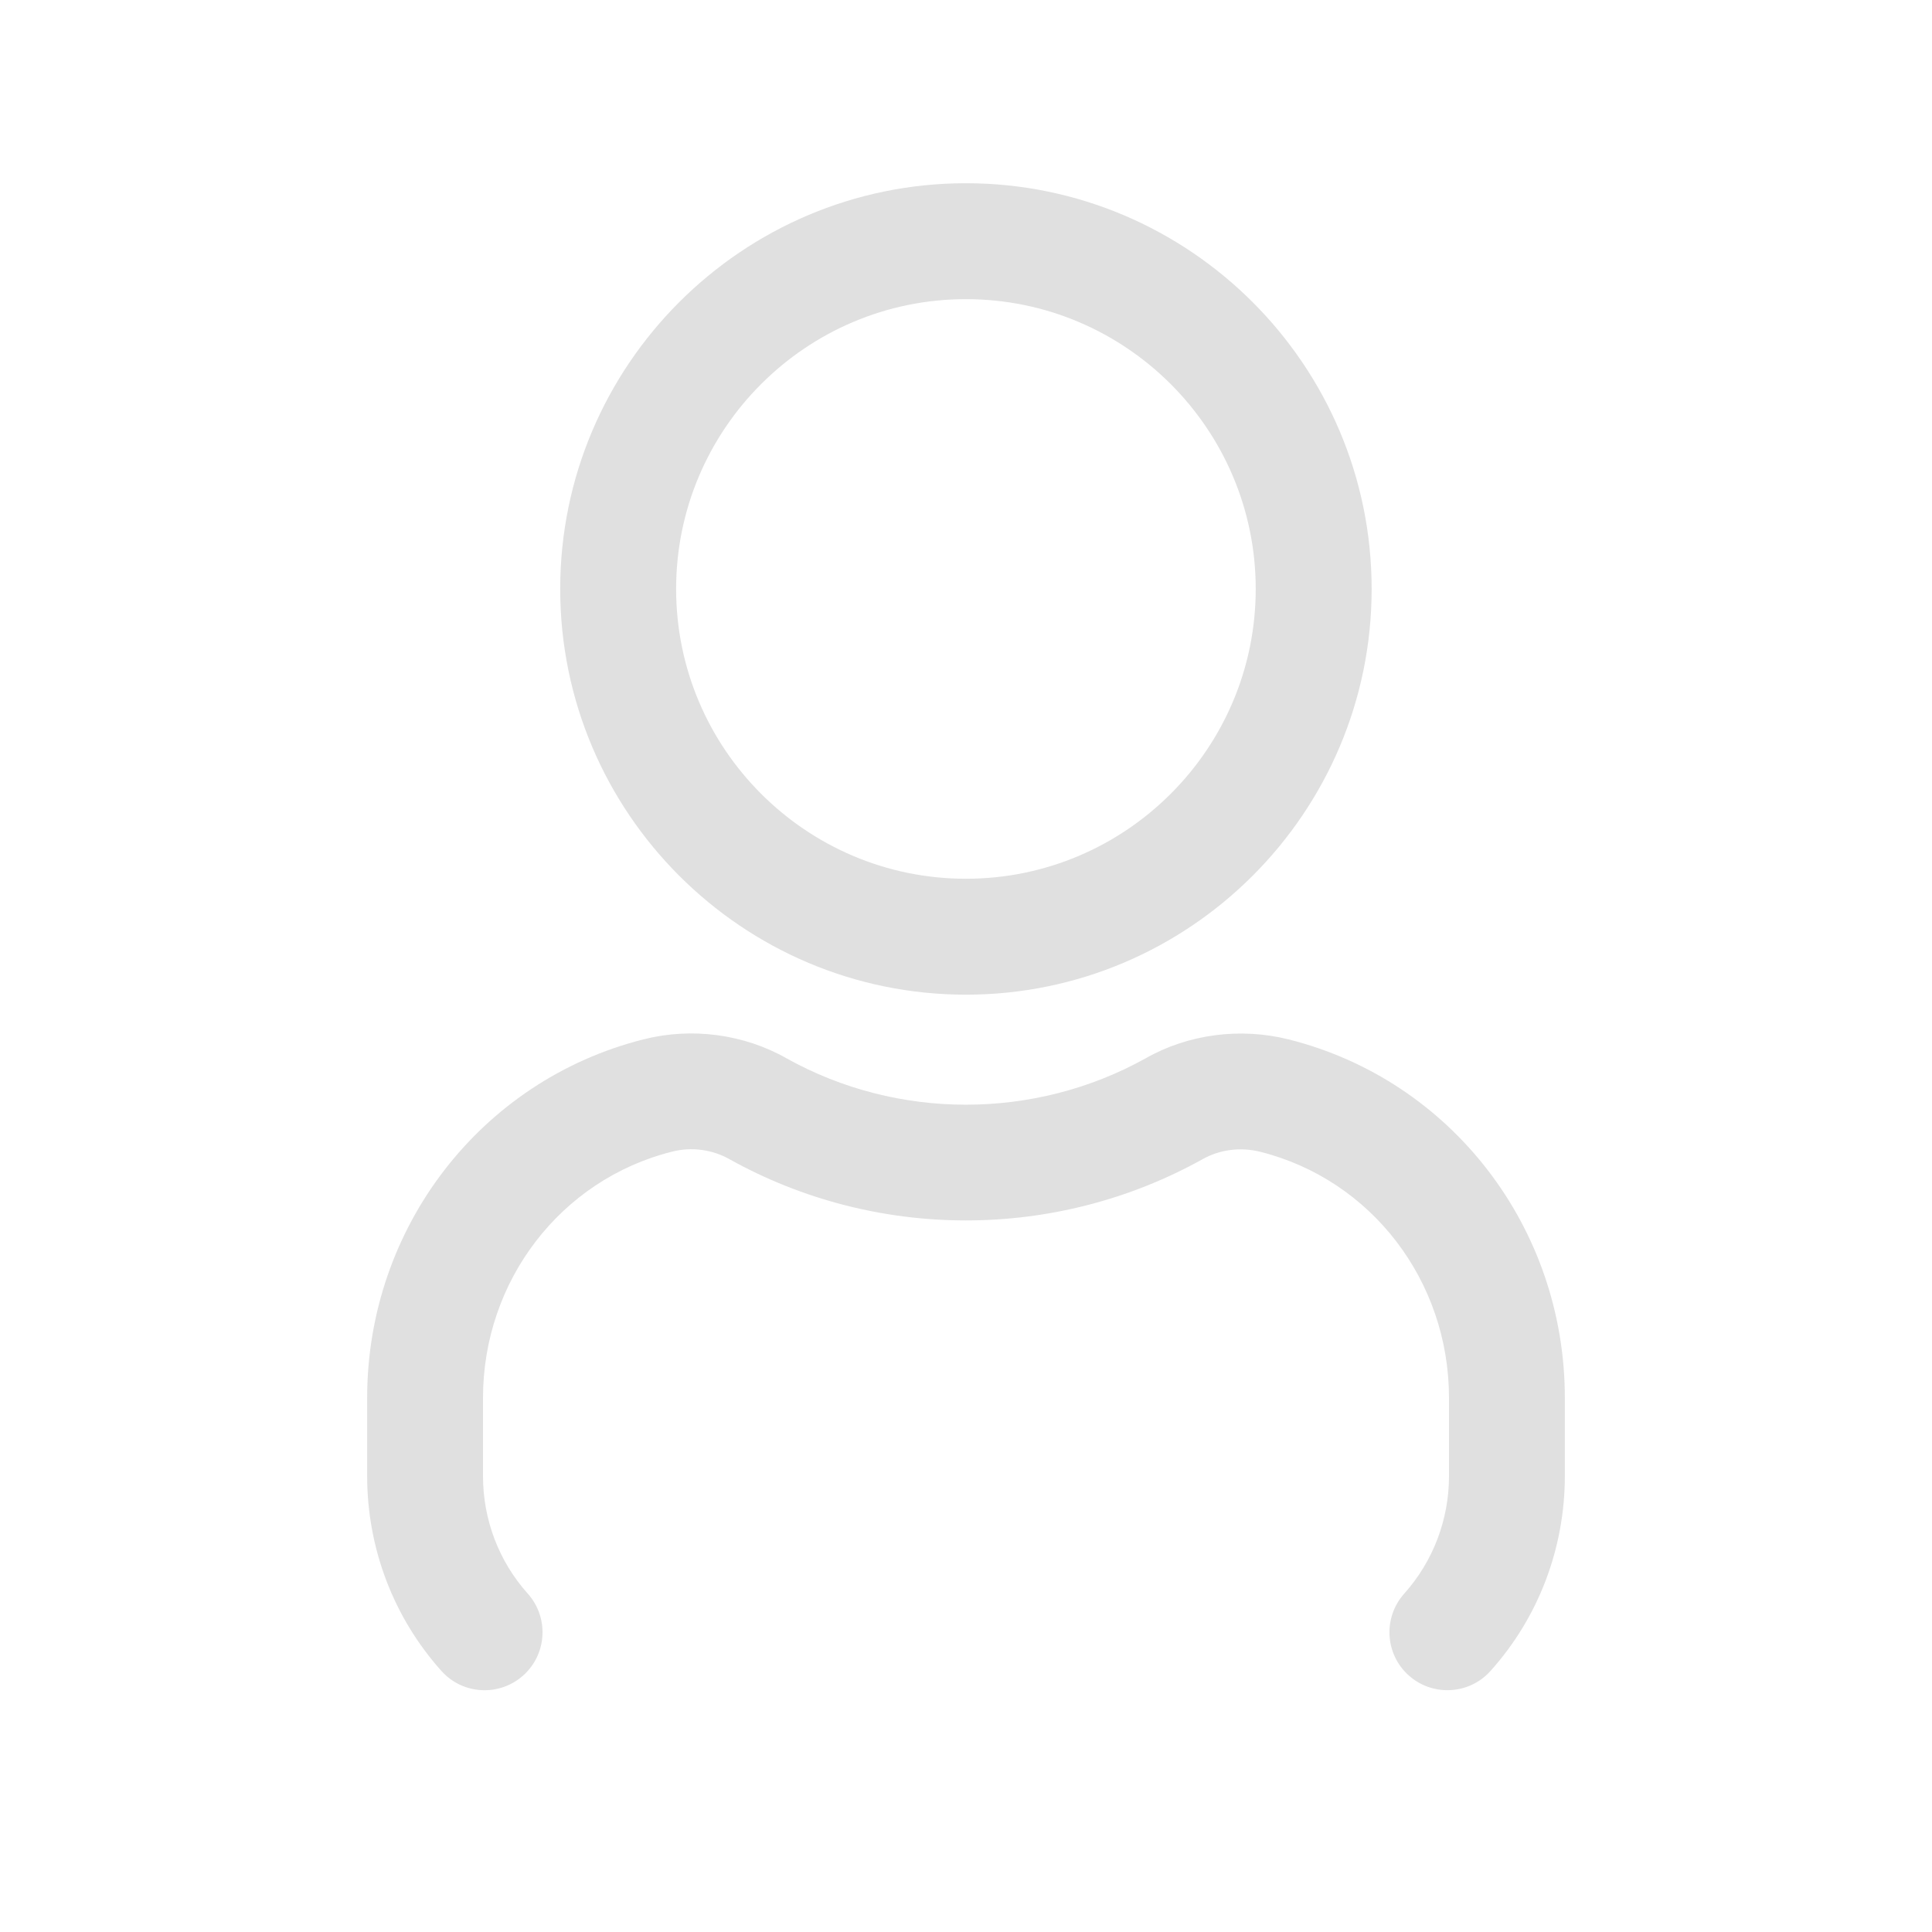 <svg width="25" height="25" viewBox="0 0 25 25" fill="none" xmlns="http://www.w3.org/2000/svg">
<path d="M12.499 12.871C15.394 12.871 17.749 10.516 17.749 7.621C17.749 4.726 15.394 2.371 12.499 2.371C9.604 2.371 7.249 4.726 7.249 7.621C7.249 10.516 9.604 12.871 12.499 12.871ZM12.499 3.871C14.567 3.871 16.249 5.553 16.249 7.621C16.249 9.689 14.567 11.371 12.499 11.371C10.431 11.371 8.749 9.689 8.749 7.621C8.749 5.553 10.431 3.871 12.499 3.871ZM20.249 18.088V19.099C20.249 20.034 19.908 20.93 19.288 21.621C19.14 21.787 18.935 21.871 18.729 21.871C18.551 21.871 18.372 21.808 18.229 21.68C17.92 21.404 17.895 20.93 18.171 20.621C18.544 20.204 18.75 19.664 18.75 19.1V18.089C18.75 16.575 17.746 15.265 16.307 14.904C16.054 14.84 15.782 14.875 15.561 15C13.66 16.058 11.334 16.054 9.445 15.003C9.219 14.874 8.947 14.837 8.694 14.903C7.255 15.265 6.25 16.575 6.25 18.089V19.1C6.25 19.665 6.456 20.205 6.829 20.621C7.105 20.93 7.079 21.404 6.771 21.68C6.461 21.957 5.987 21.93 5.712 21.622C5.092 20.93 4.751 20.034 4.751 19.1V18.089C4.751 15.887 6.222 13.979 8.328 13.449C8.951 13.291 9.628 13.381 10.182 13.697C11.612 14.493 13.384 14.496 14.826 13.694C15.373 13.382 16.05 13.293 16.675 13.45C18.778 13.977 20.249 15.885 20.249 18.088Z" fill="#E0E0E0"/>
</svg>
